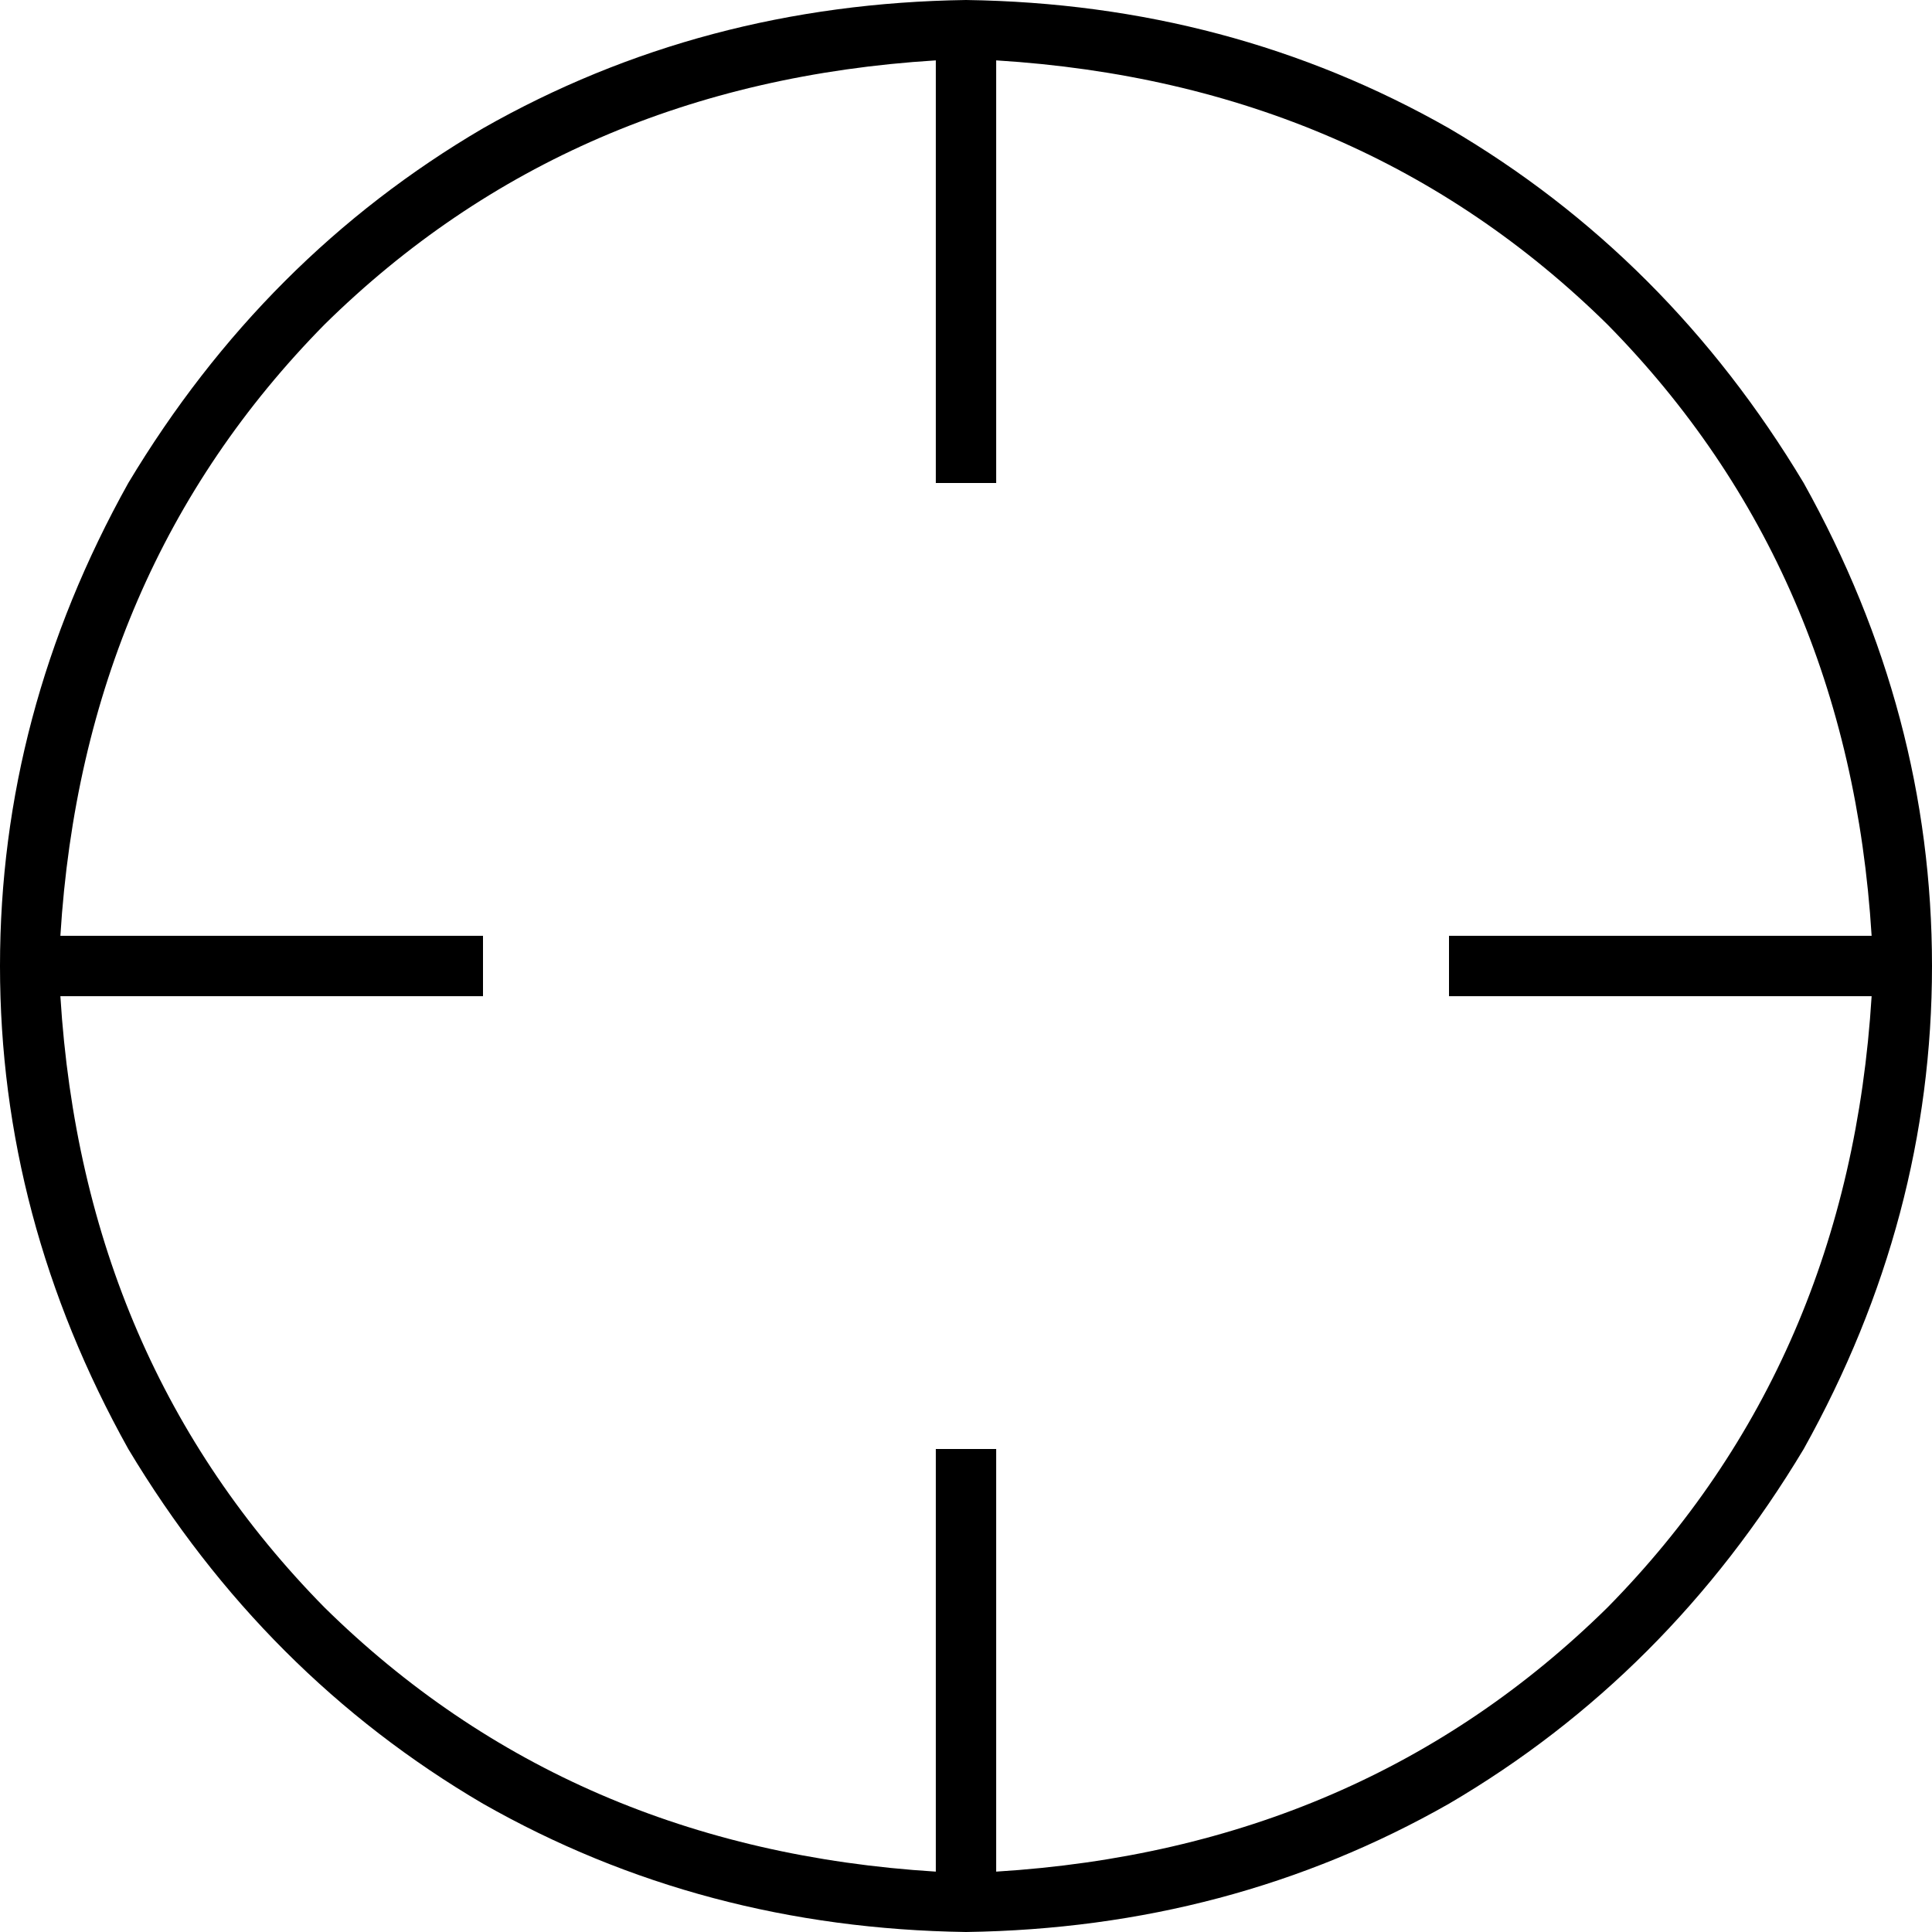 <svg xmlns="http://www.w3.org/2000/svg" viewBox="0 0 512 512">
  <path d="M 496 248 L 392 248 L 496 248 L 384 248 L 384 264 L 384 264 L 392 264 L 496 264 Q 490 361 426 426 Q 361 490 264 496 L 264 392 L 264 392 L 264 384 L 264 384 L 248 384 L 248 384 L 248 392 L 248 392 L 248 496 L 248 496 Q 151 490 86 426 Q 22 361 16 264 L 120 264 L 128 264 L 128 248 L 128 248 L 120 248 L 16 248 Q 22 151 86 86 Q 151 22 248 16 L 248 120 L 248 120 L 248 128 L 248 128 L 264 128 L 264 128 L 264 120 L 264 120 L 264 16 L 264 16 Q 361 22 426 86 Q 490 151 496 248 L 496 248 Z M 256 512 Q 326 511 384 478 L 384 478 L 384 478 Q 442 444 478 384 Q 512 323 512 256 Q 512 189 478 128 Q 442 68 384 34 Q 326 1 256 0 Q 186 1 128 34 Q 70 68 34 128 Q 0 189 0 256 Q 0 323 34 384 Q 70 444 128 478 Q 186 511 256 512 L 256 512 Z" />
</svg>